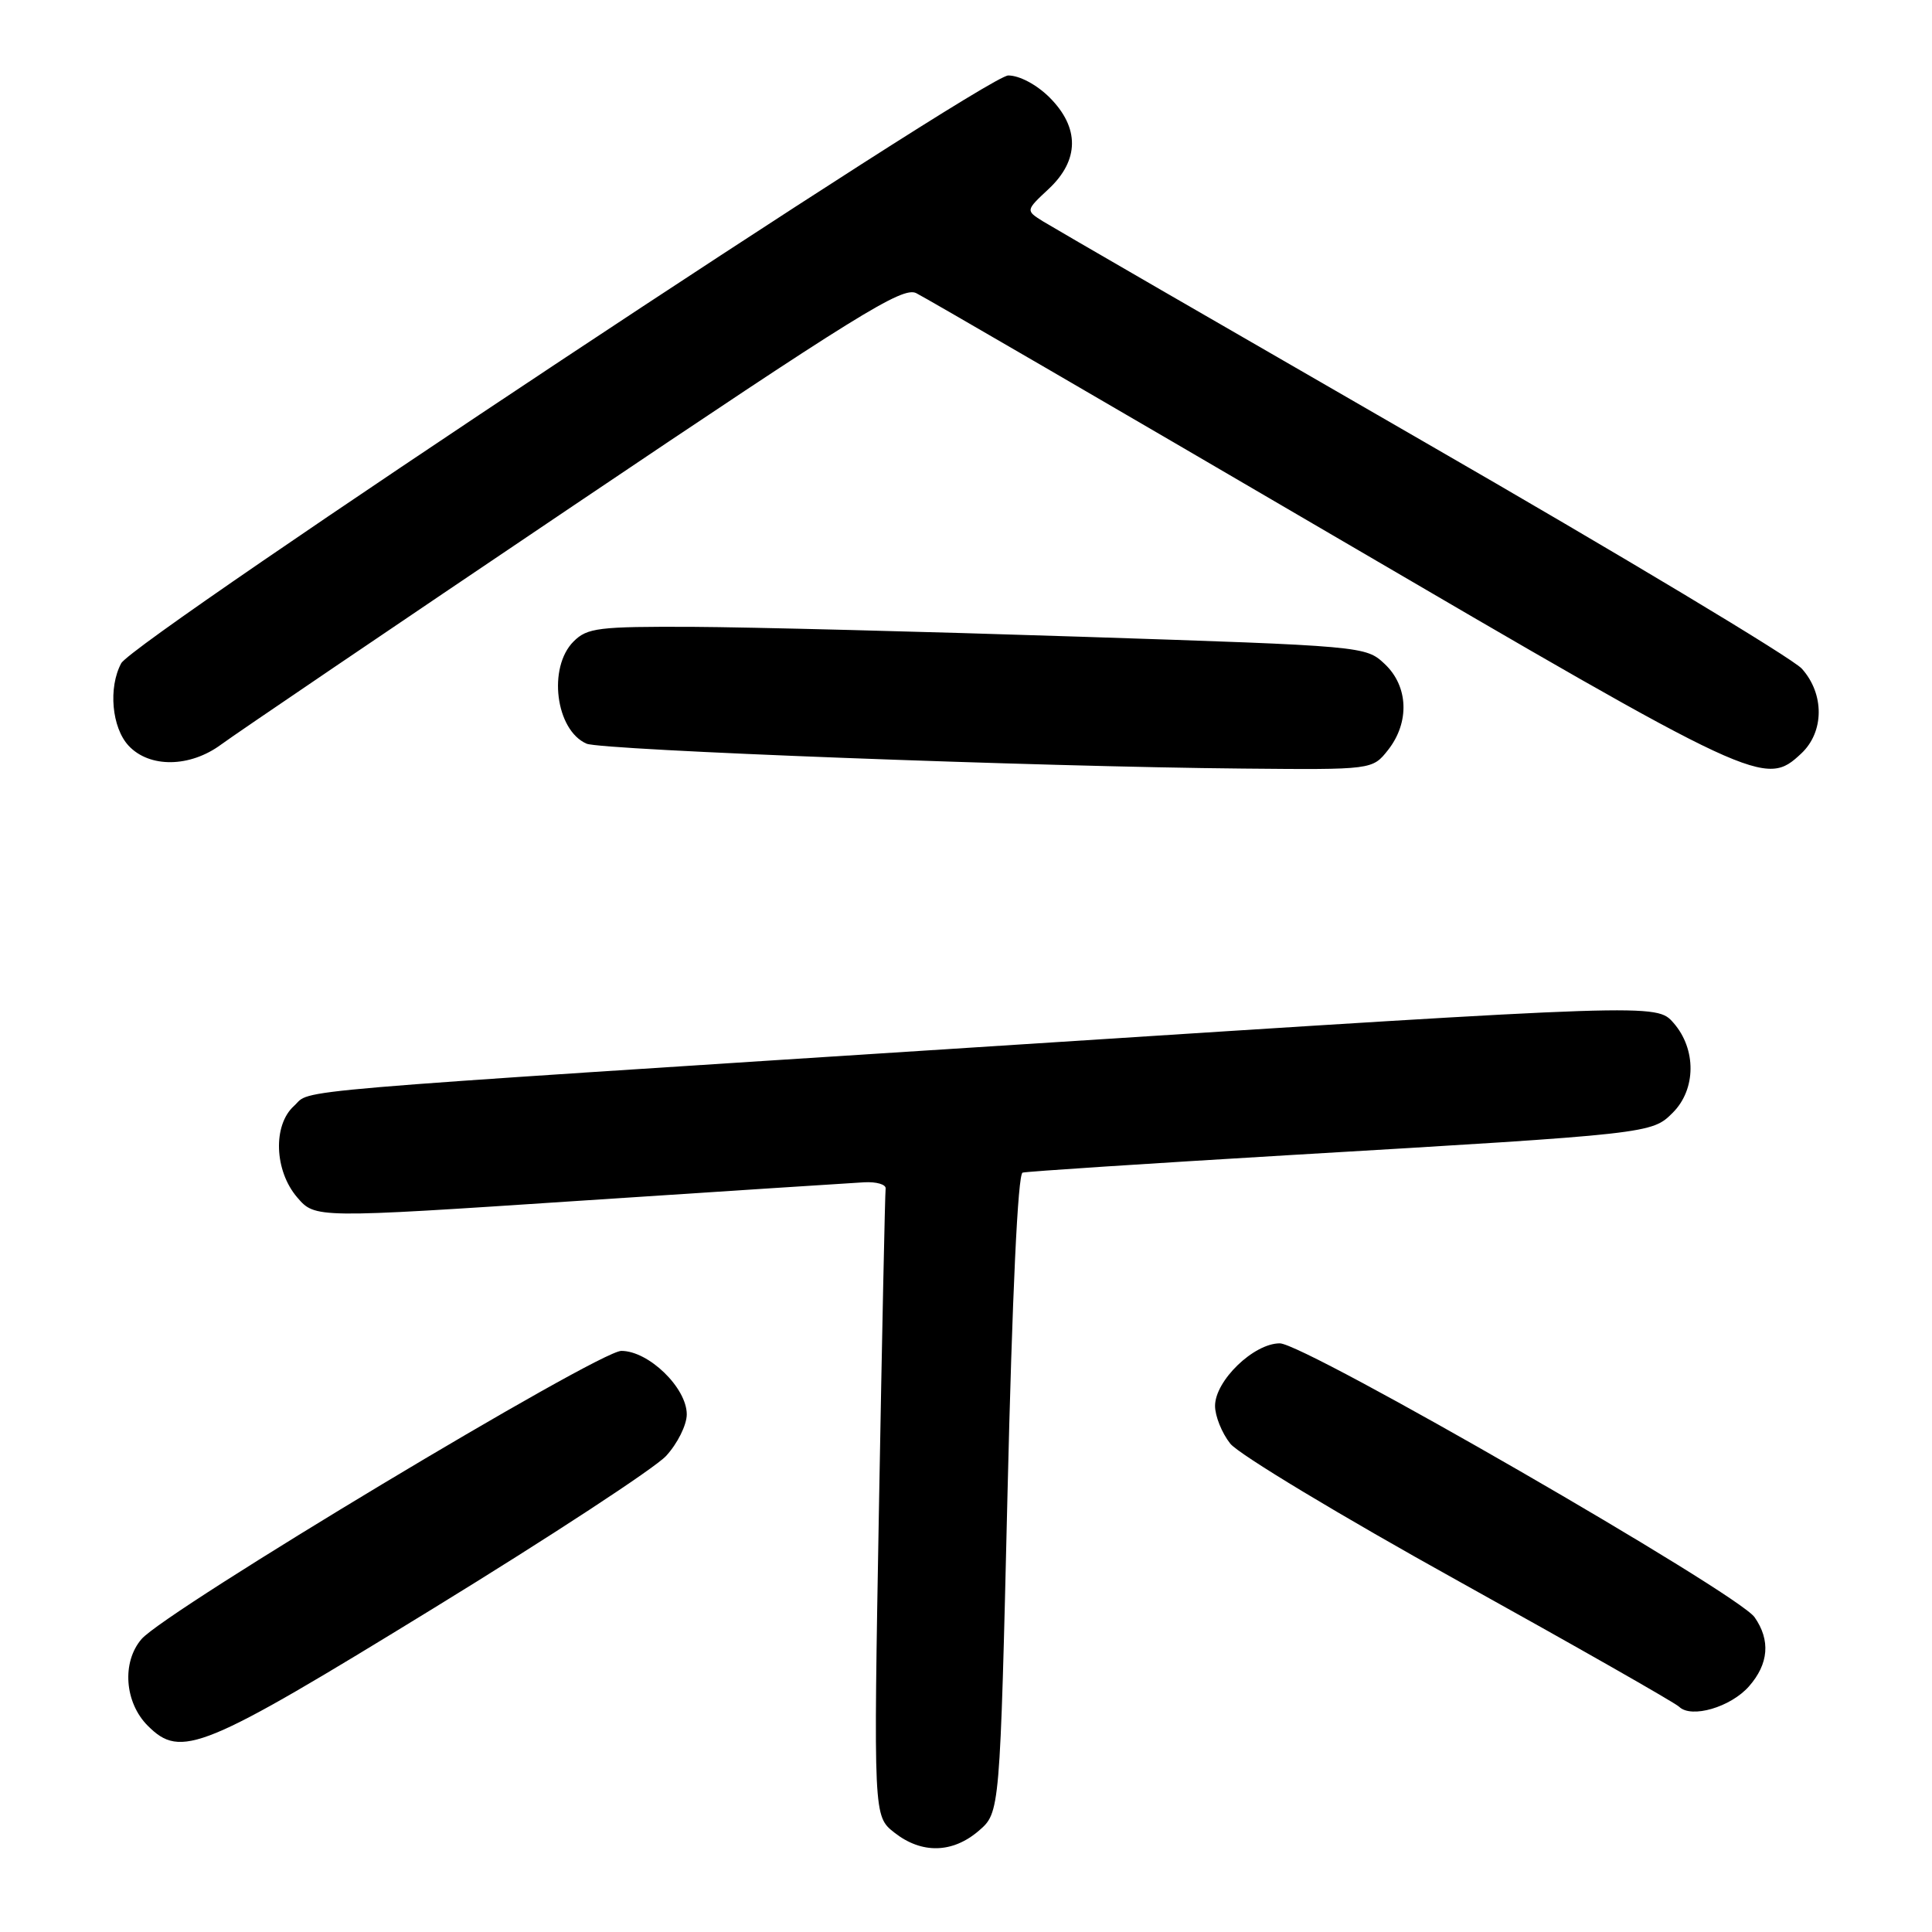 <?xml version="1.0" encoding="UTF-8" standalone="no"?>
<!DOCTYPE svg PUBLIC "-//W3C//DTD SVG 1.1//EN" "http://www.w3.org/Graphics/SVG/1.1/DTD/svg11.dtd" >
<svg xmlns="http://www.w3.org/2000/svg" xmlns:xlink="http://www.w3.org/1999/xlink" version="1.1" viewBox="0 0 256 256">
 <g >
 <path fill="currentColor"
d=" M 129.69 242.59 C 132.50 240.17 132.50 240.17 133.50 197.92 C 134.13 171.47 134.87 155.56 135.50 155.38 C 136.05 155.22 152.03 154.18 171.00 153.05 C 218.83 150.23 218.87 150.22 221.66 147.43 C 224.75 144.34 224.79 139.01 221.75 135.54 C 219.50 132.97 219.50 132.97 134.50 138.44 C 34.88 144.85 41.44 144.29 38.96 146.54 C 36.13 149.09 36.35 155.13 39.38 158.66 C 41.76 161.43 41.76 161.43 76.63 159.12 C 95.81 157.86 112.85 156.75 114.50 156.66 C 116.15 156.57 117.43 156.95 117.35 157.50 C 117.27 158.05 116.87 176.98 116.47 199.58 C 115.74 240.65 115.74 240.65 118.51 242.83 C 122.12 245.67 126.21 245.58 129.69 242.59 Z  M 57.50 213.07 C 72.90 203.62 86.74 194.55 88.25 192.93 C 89.76 191.30 91.00 188.82 91.00 187.41 C 91.00 183.89 85.95 179.00 82.33 179.00 C 79.29 179.00 22.01 213.41 18.75 217.19 C 16.12 220.25 16.50 225.59 19.58 228.67 C 23.99 233.08 26.76 231.94 57.50 213.07 Z  M 231.75 223.45 C 234.37 220.47 234.62 217.33 232.49 214.29 C 230.25 211.09 172.89 178.00 169.58 178.00 C 166.12 178.00 161.00 182.95 161.00 186.29 C 161.00 187.63 161.90 189.88 163.01 191.28 C 164.11 192.69 177.72 200.89 193.26 209.51 C 208.79 218.13 221.95 225.62 222.50 226.16 C 224.12 227.73 229.32 226.21 231.75 223.45 Z  M 183.93 99.37 C 186.81 95.70 186.62 90.93 183.48 87.98 C 180.97 85.62 180.75 85.60 143.23 84.37 C 122.48 83.69 99.31 83.10 91.75 83.06 C 79.28 83.01 77.81 83.19 76.00 85.00 C 72.56 88.44 73.62 96.75 77.72 98.54 C 79.68 99.40 137.62 101.60 164.68 101.84 C 181.85 102.00 181.85 102.00 183.93 99.37 Z  M 238.69 99.83 C 241.73 96.97 241.76 91.95 238.75 88.60 C 237.51 87.22 214.90 73.64 188.50 58.43 C 162.10 43.21 139.47 30.12 138.20 29.33 C 135.90 27.89 135.90 27.89 138.95 25.04 C 143.03 21.23 143.07 16.92 139.08 12.92 C 137.37 11.22 135.09 10.00 133.60 10.00 C 130.57 10.00 17.72 84.78 16.06 87.89 C 14.33 91.12 14.81 96.41 17.04 98.81 C 19.81 101.78 25.18 101.71 29.32 98.64 C 31.07 97.34 52.03 83.13 75.90 67.05 C 113.63 41.64 119.58 37.95 121.40 38.84 C 122.56 39.41 147.35 53.82 176.50 70.87 C 233.08 103.96 233.88 104.34 238.69 99.83 Z "/>
</g>
</svg>